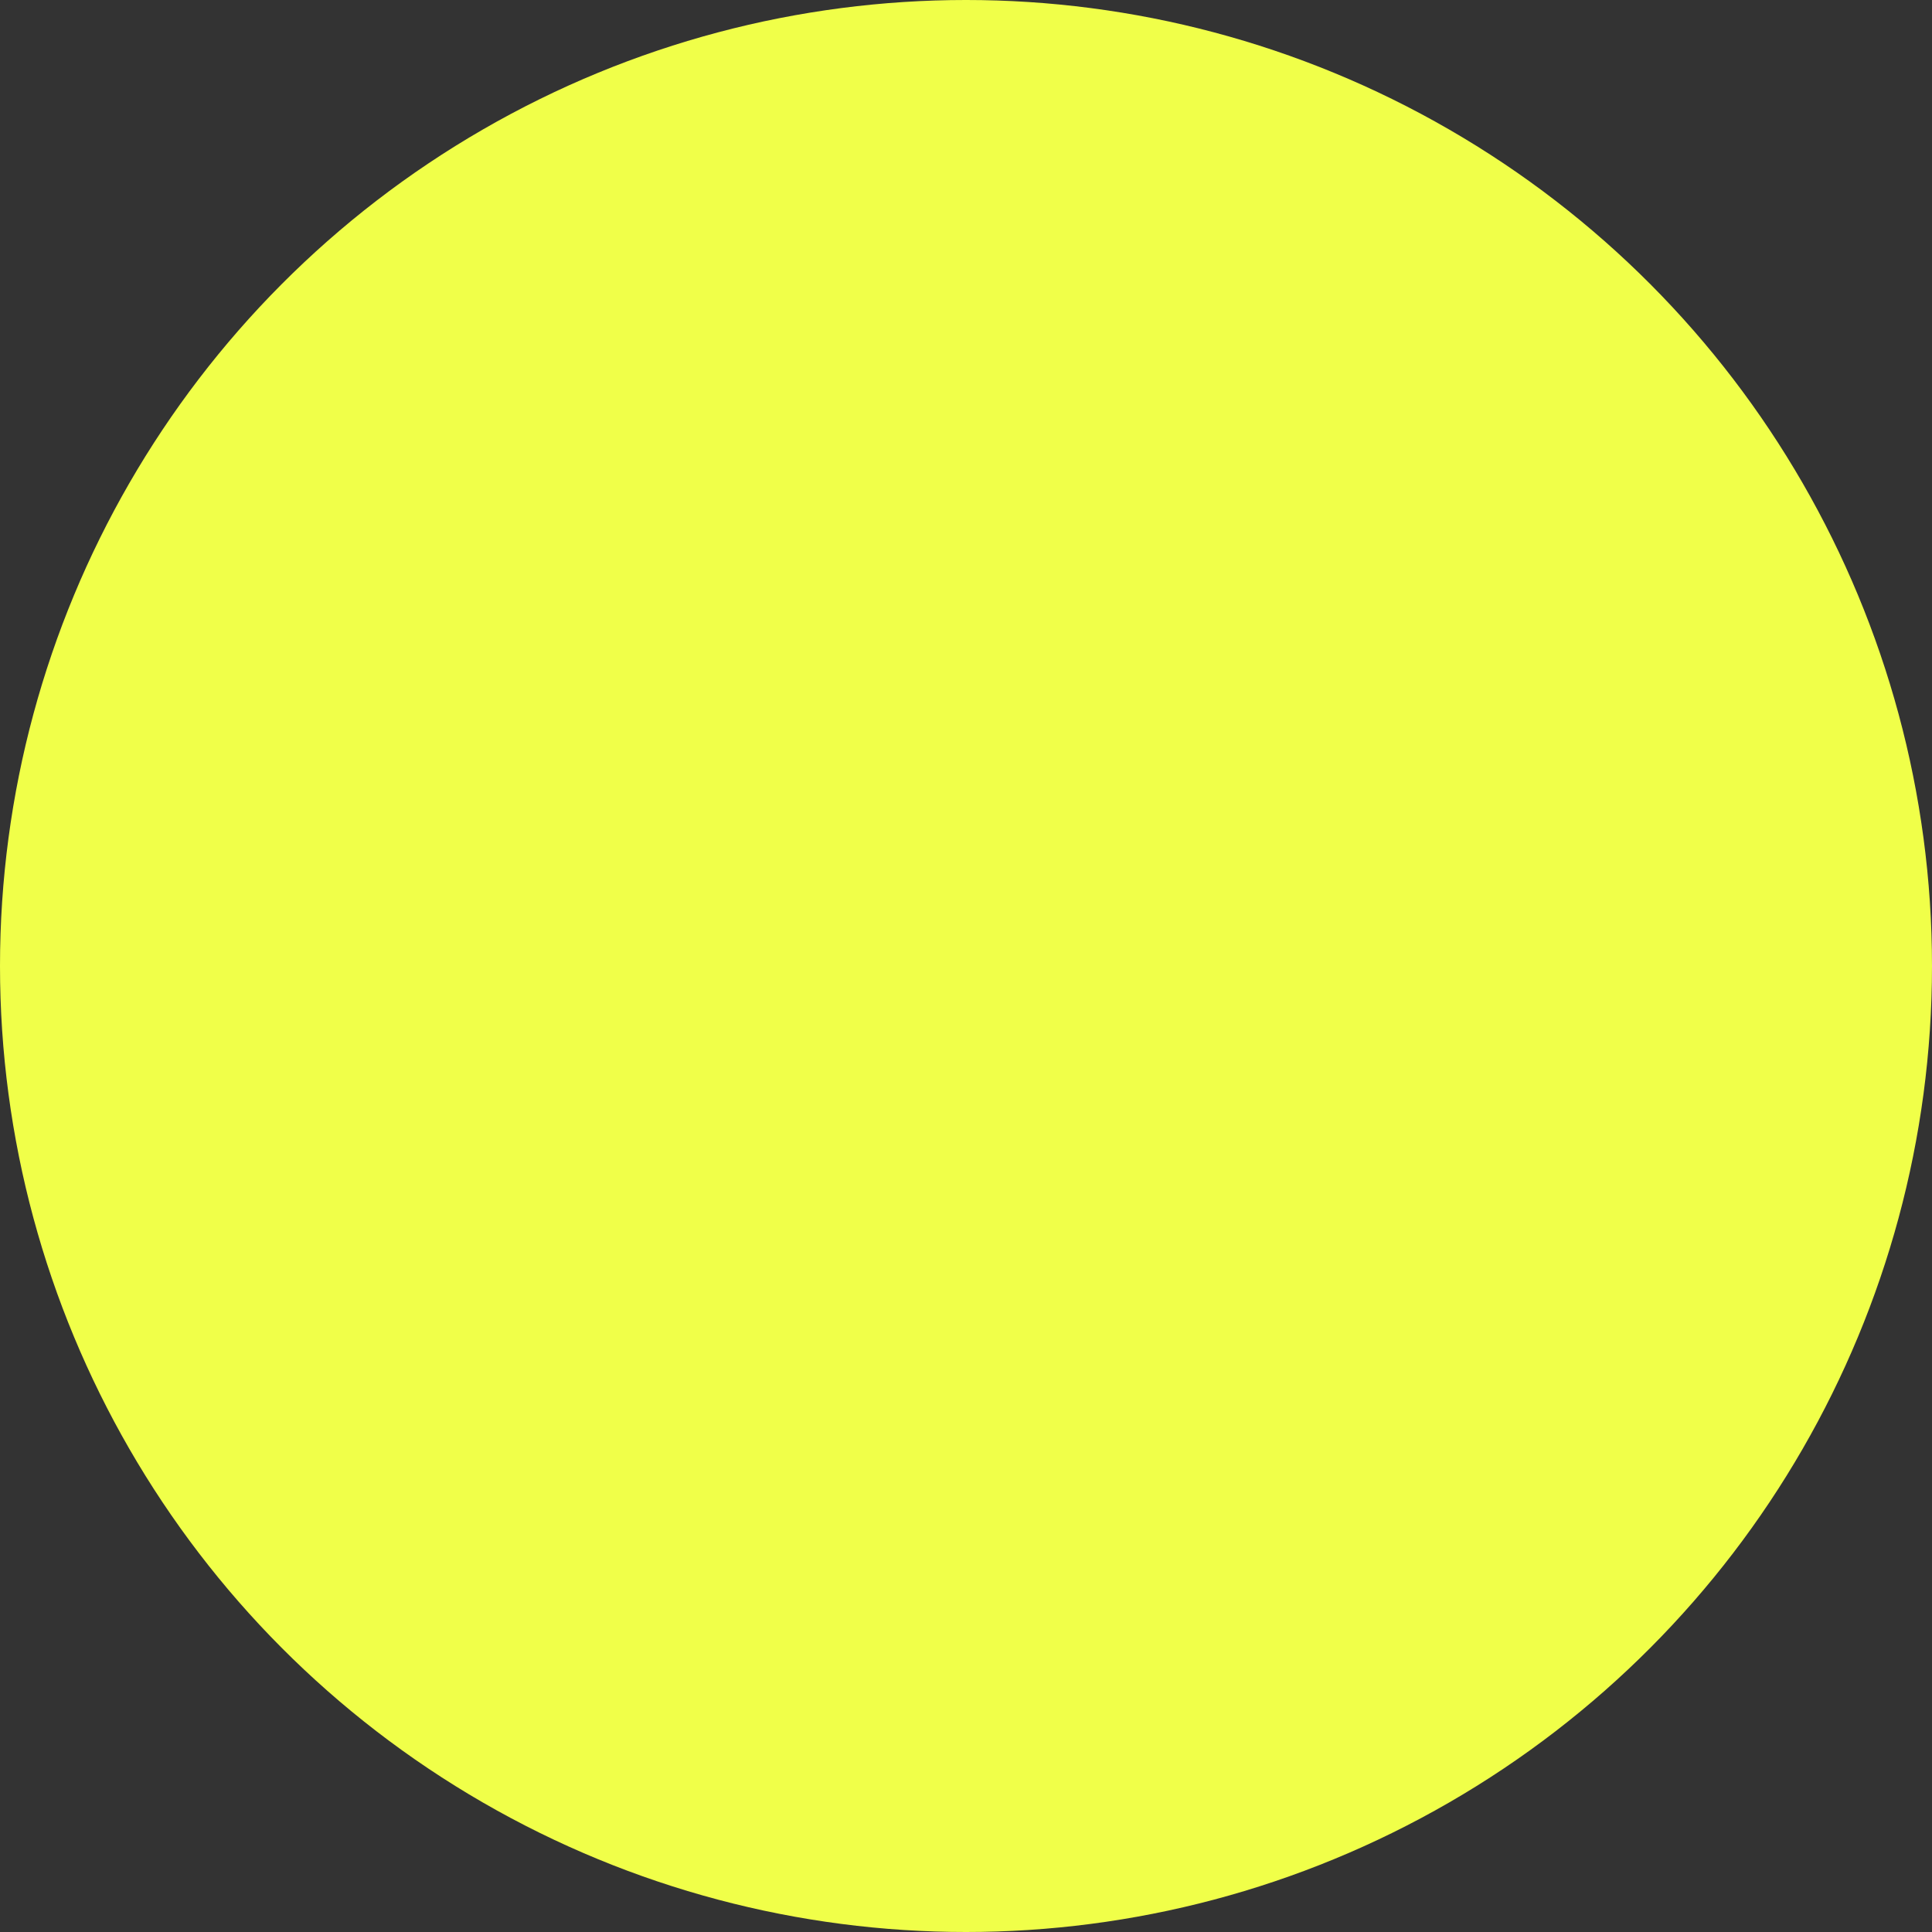 <?xml version="1.0" encoding="UTF-8"?><svg id="_레이어_2" xmlns="http://www.w3.org/2000/svg" viewBox="0 0 60 60"><rect x="0" y="0" width="60" height="60" fill="#333333" stroke="none"/><g id="_레이어_1-2"><circle cx="30" cy="30" r="30" style="fill:#f0ff49;"/></g></svg>